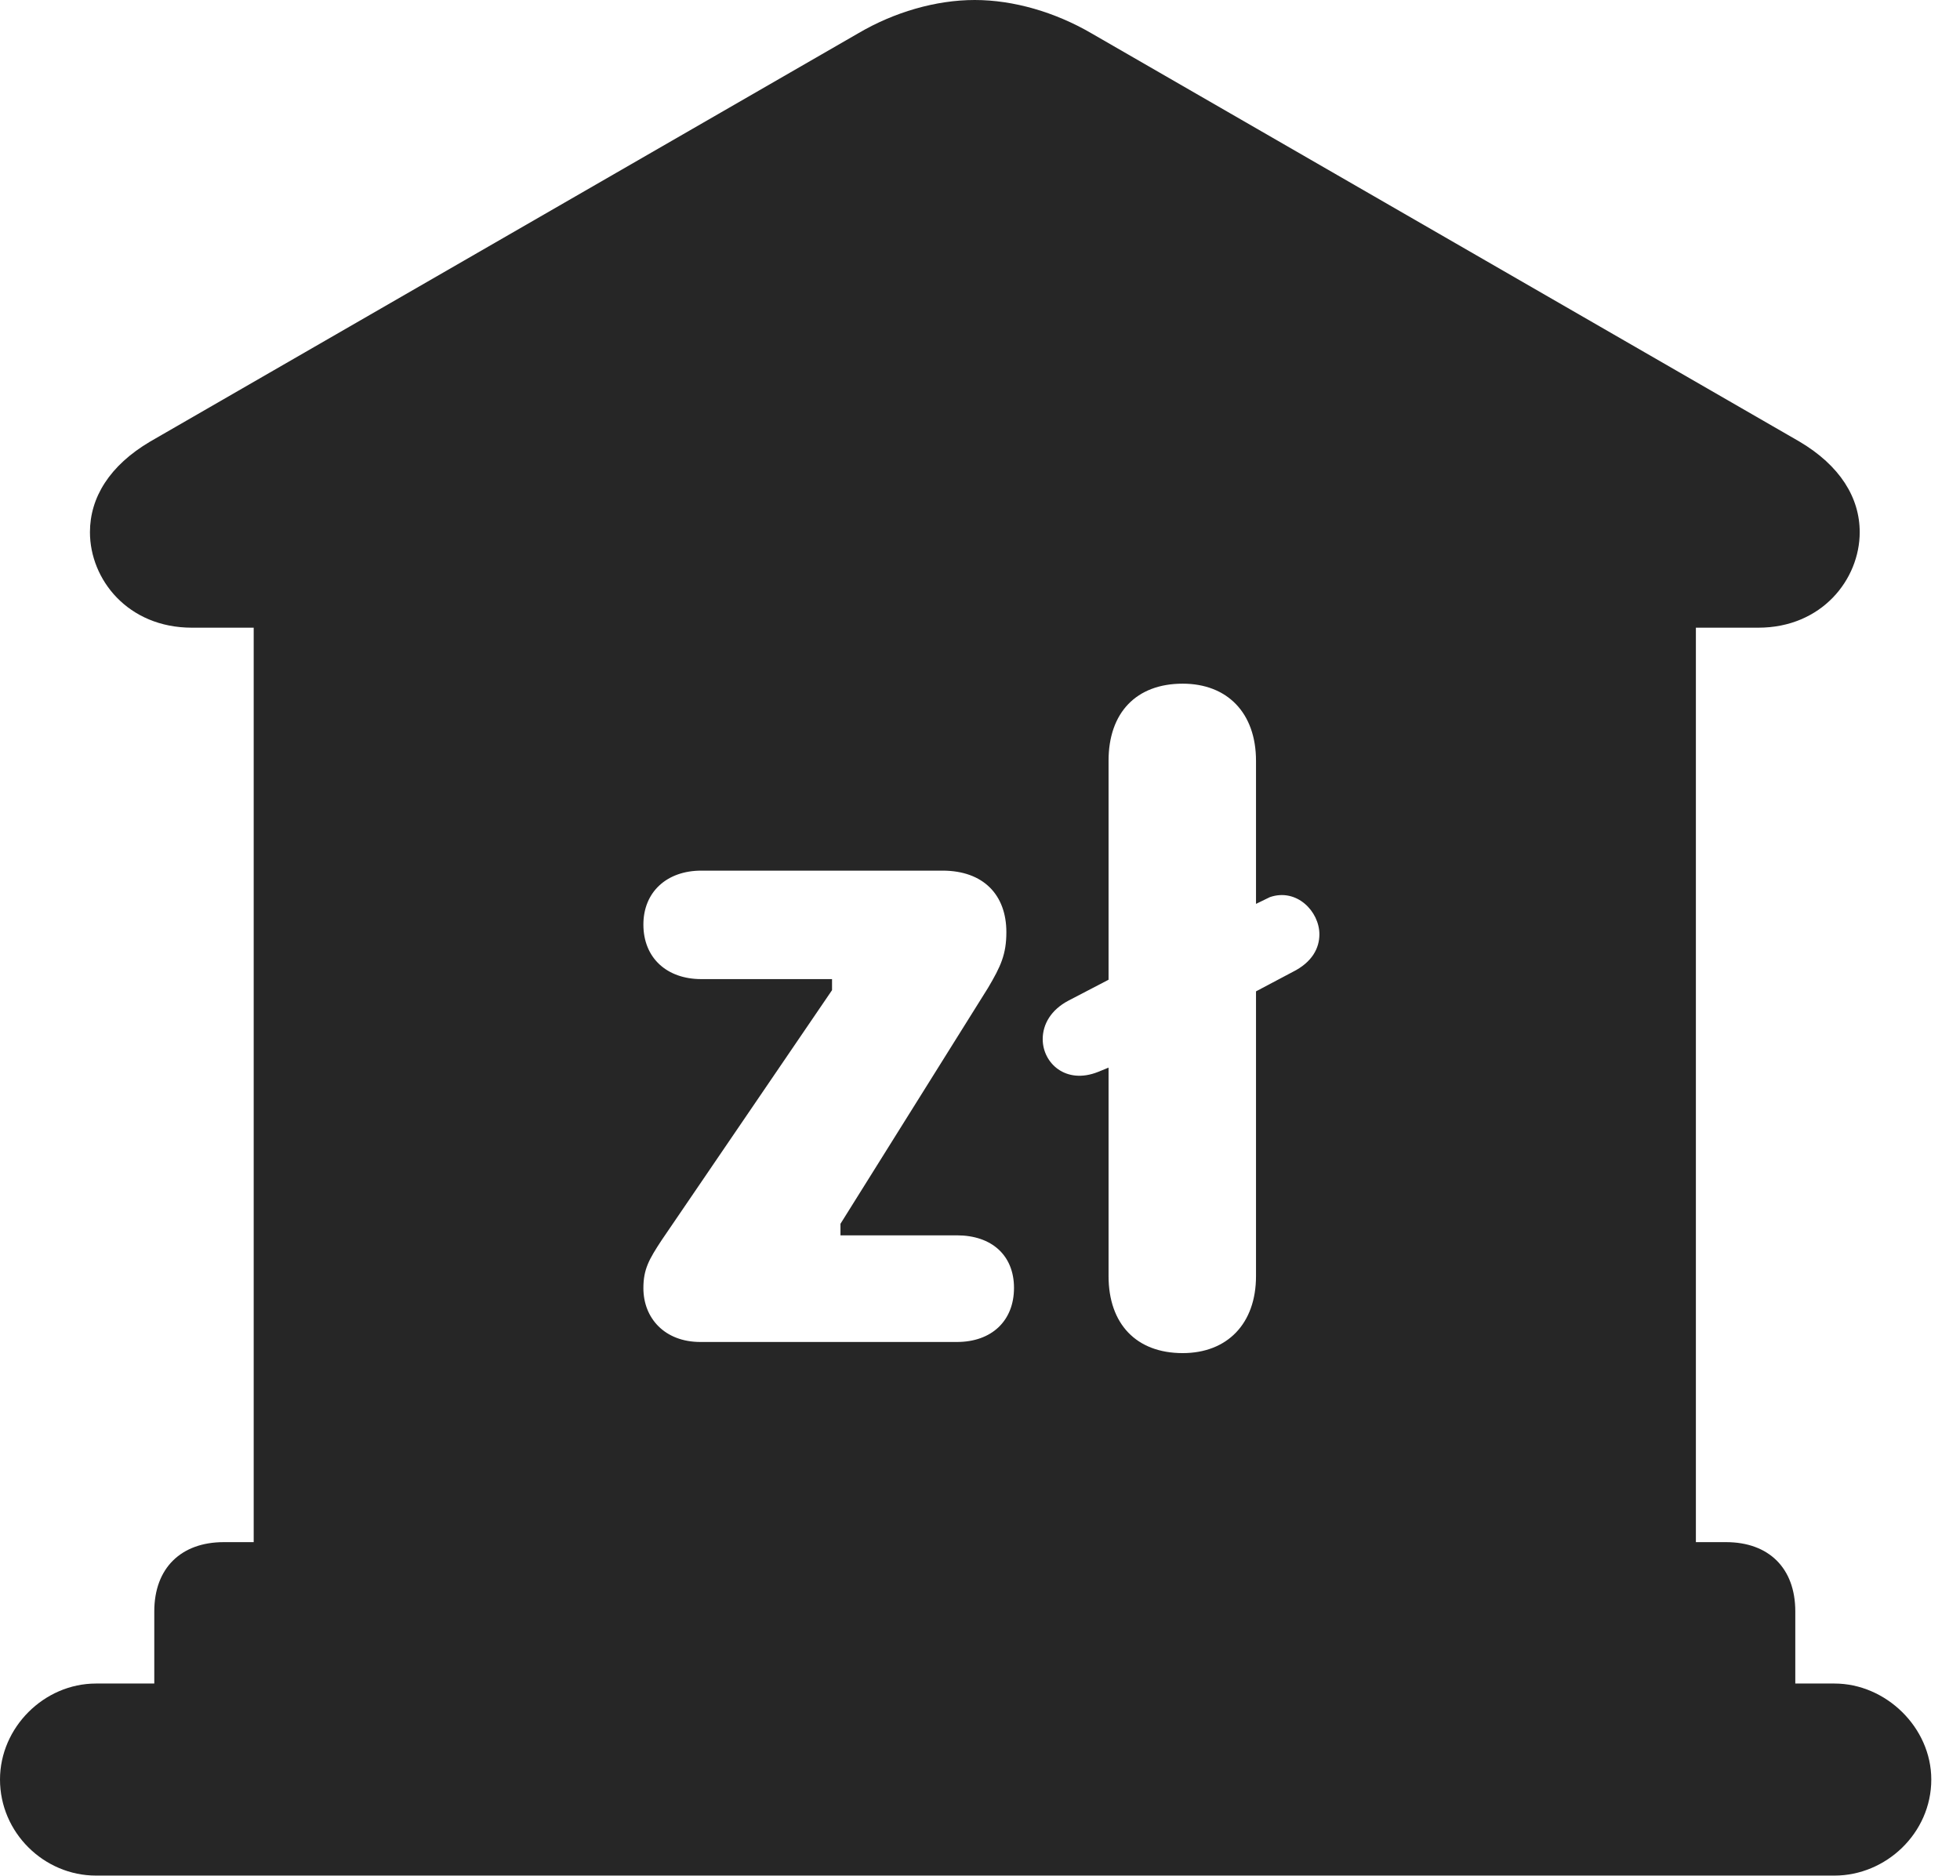 <?xml version="1.0" encoding="UTF-8"?>
<!--Generator: Apple Native CoreSVG 326-->
<!DOCTYPE svg PUBLIC "-//W3C//DTD SVG 1.1//EN" "http://www.w3.org/Graphics/SVG/1.1/DTD/svg11.dtd">
<svg version="1.1" xmlns="http://www.w3.org/2000/svg" xmlns:xlink="http://www.w3.org/1999/xlink"
       viewBox="0 0 24.645 23.595">
       <g>
              <rect height="23.595" opacity="0" width="24.645" x="0" y="0" />
              <path d="M13.719 0.416L22.625 5.552C23.136 5.854 23.384 6.257 23.384 6.692C23.384 7.286 22.907 7.893 22.109 7.893L21.324 7.893L21.324 19.392L21.703 19.392C22.238 19.392 22.574 19.716 22.574 20.263L22.574 21.17L23.067 21.17C23.713 21.17 24.284 21.723 24.284 22.377C24.284 23.052 23.713 23.585 23.067 23.585L1.207 23.585C0.553 23.585 0 23.045 0 22.377C0 21.723 0.553 21.17 1.207 21.17L1.94 21.17L1.94 20.263C1.94 19.716 2.279 19.392 2.814 19.392L3.19 19.392L3.19 7.893L2.413 7.893C1.607 7.893 1.131 7.286 1.131 6.692C1.131 6.257 1.377 5.854 1.889 5.552L10.796 0.416C11.242 0.154 11.766 0 12.256 0C12.746 0 13.268 0.154 13.719 0.416ZM13.939 9.566L13.939 12.32L13.434 12.583C13.216 12.698 13.111 12.879 13.111 13.067C13.111 13.368 13.401 13.641 13.807 13.479L13.939 13.425L13.939 16.046C13.939 16.648 14.288 17.015 14.871 17.015C15.429 17.015 15.793 16.648 15.793 16.046L15.793 12.466L16.252 12.223C16.502 12.099 16.59 11.92 16.59 11.749C16.59 11.461 16.305 11.165 15.968 11.281L15.793 11.366L15.793 9.568C15.793 8.961 15.429 8.597 14.871 8.597C14.288 8.597 13.939 8.961 13.939 9.566ZM8.818 10.948C8.385 10.948 8.09 11.216 8.09 11.626C8.09 12.046 8.385 12.312 8.818 12.312L10.462 12.312L10.462 12.451L8.318 15.597C8.161 15.836 8.09 15.96 8.09 16.198C8.09 16.575 8.357 16.875 8.807 16.875L12.032 16.875C12.47 16.875 12.75 16.608 12.75 16.195C12.75 15.786 12.47 15.534 12.032 15.534L10.568 15.534L10.568 15.389L12.423 12.423C12.583 12.153 12.654 12.001 12.654 11.721C12.654 11.254 12.366 10.948 11.851 10.948Z"
                     fill="currentColor" fill-opacity="0.85" />
       </g>
</svg>